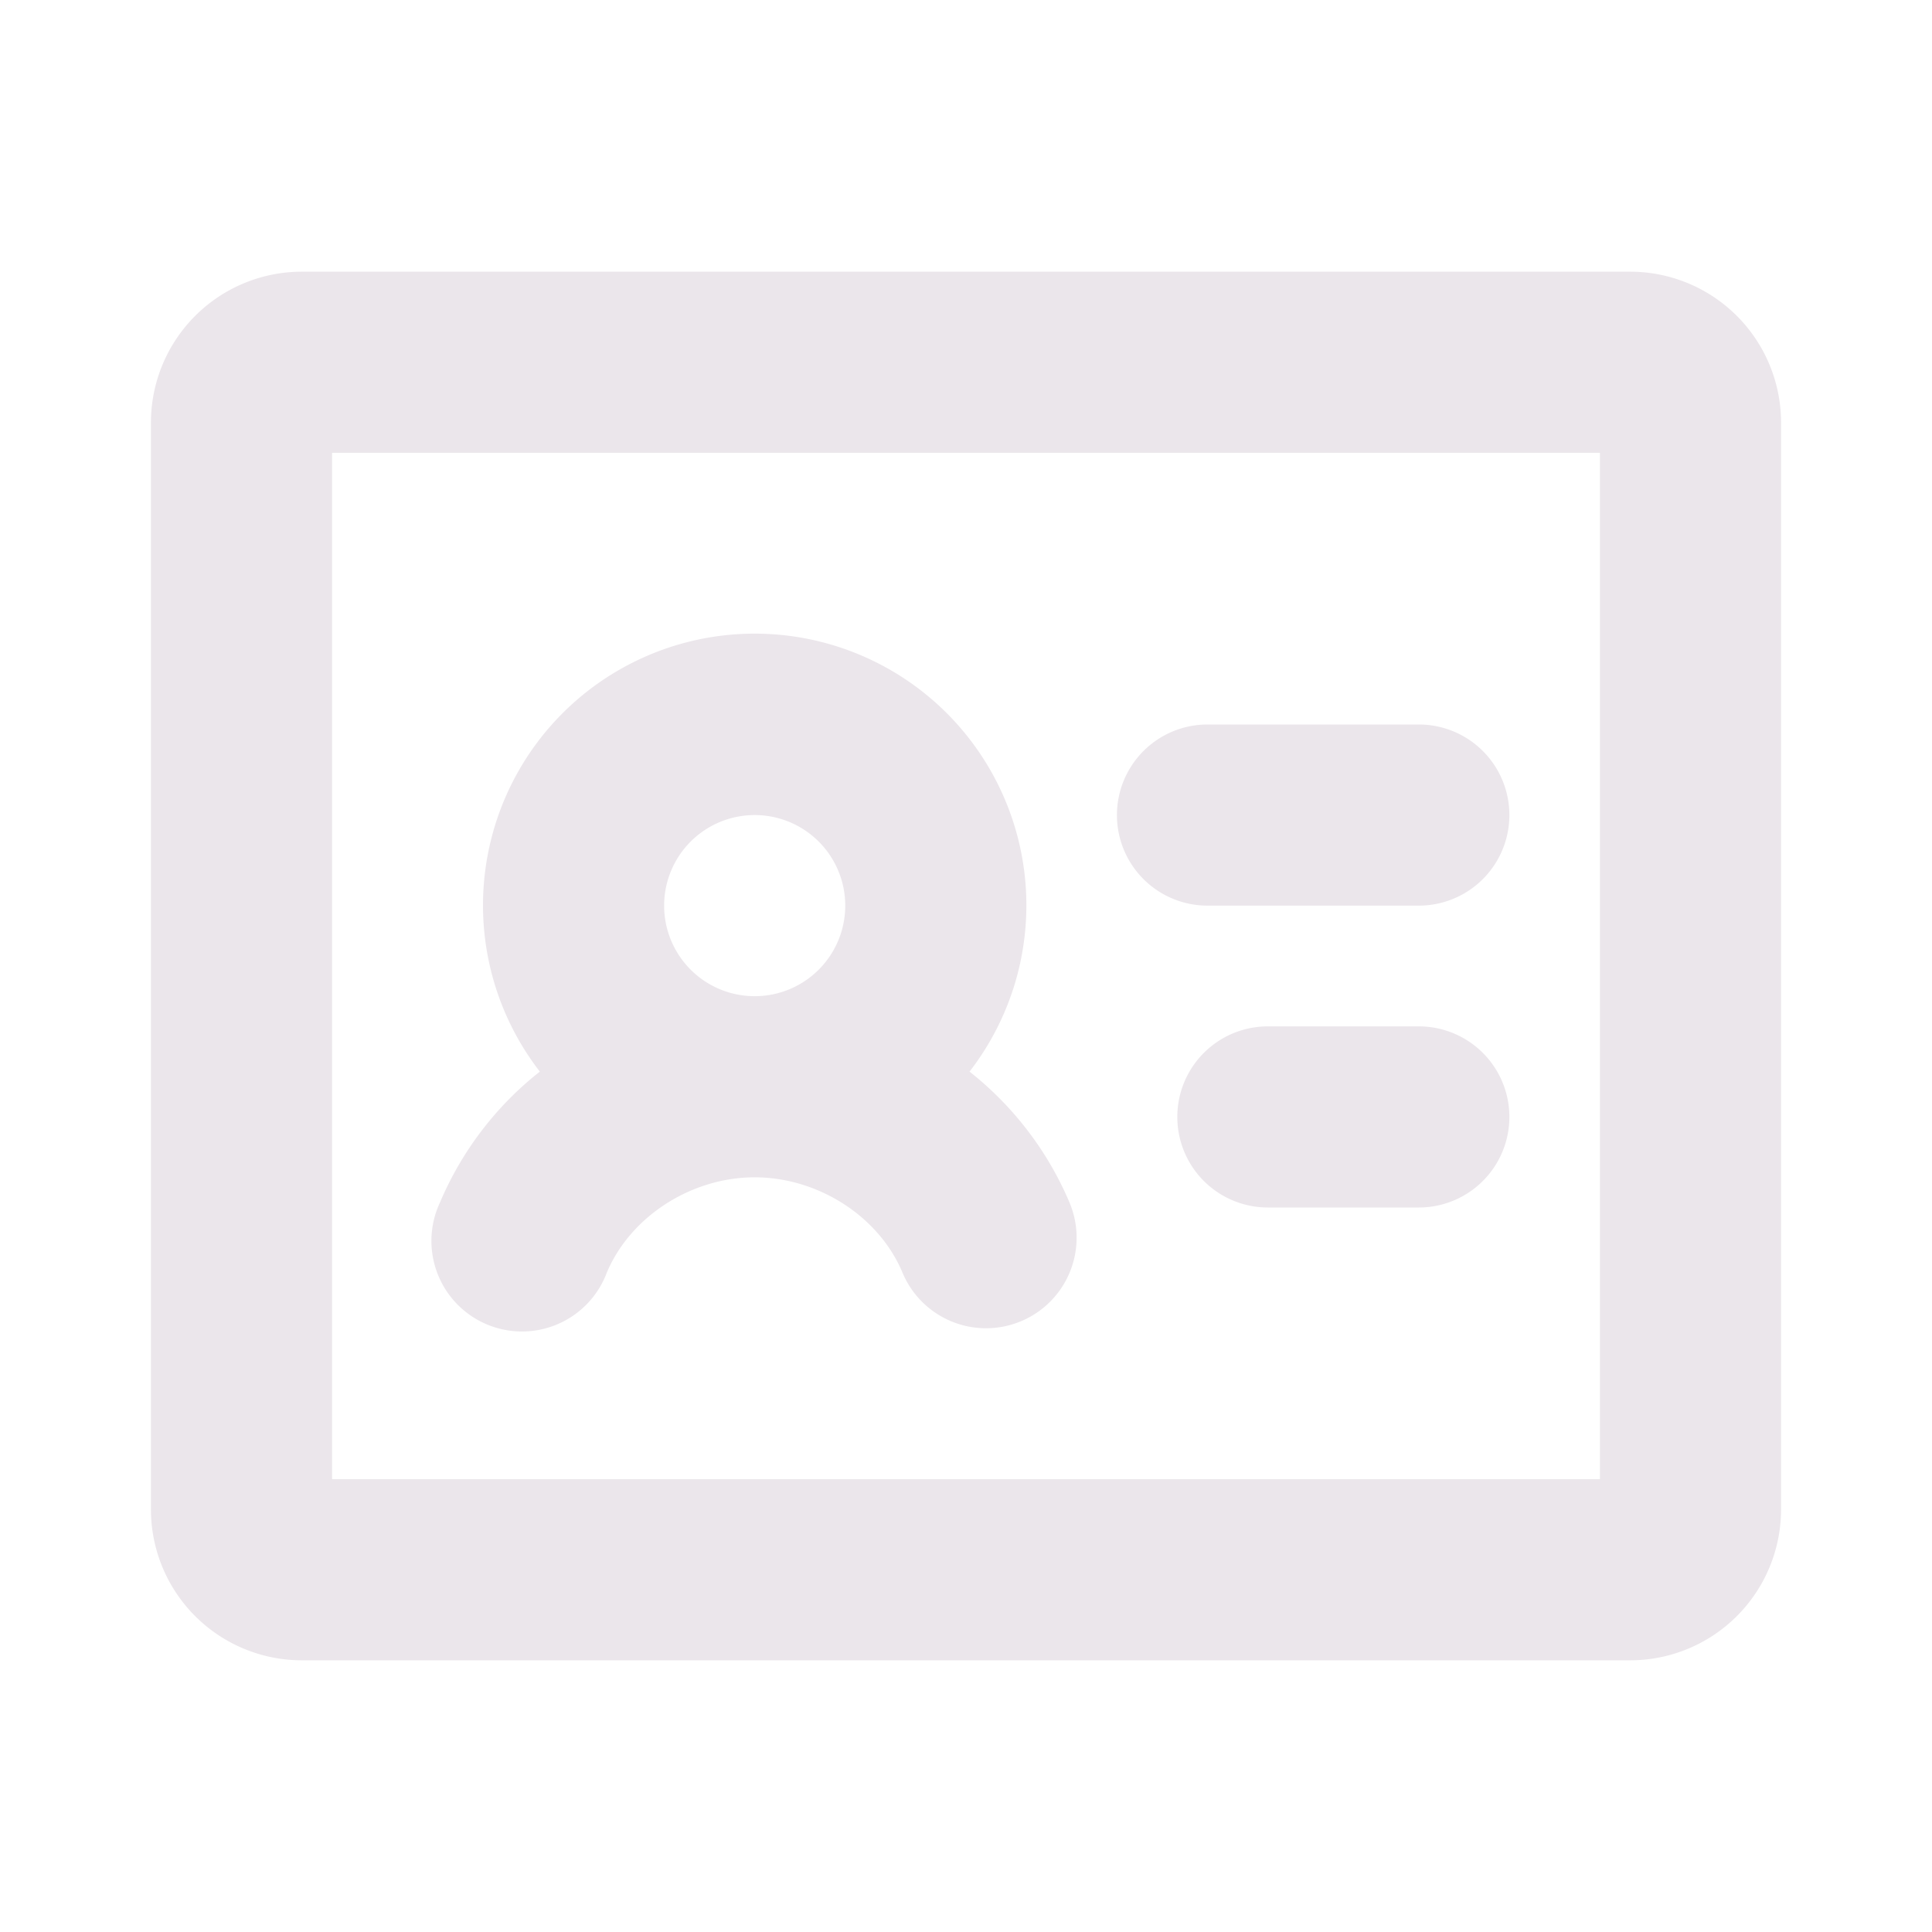 <svg xmlns="http://www.w3.org/2000/svg" width="24" height="24" viewBox="0 0 24 24">
  <path fill="#EBE6EB" d="M13.875 10.125A1.125 1.125 0 0 1 15 9h2.625a1.125 1.125 0 0 1 0 2.25H15a1.125 1.125 0 0 1-1.125-1.125Zm3.75 2.625H15.75a1.125 1.125 0 1 0 0 2.25h1.875a1.125 1.125 0 1 0 0-2.25Zm4.5-7.5v13.5a1.875 1.875 0 0 1-1.875 1.875H3.75a1.875 1.875 0 0 1-1.875-1.875V5.25A1.875 1.875 0 0 1 3.75 3.375h16.5a1.875 1.875 0 0 1 1.875 1.875Zm-2.25.375H4.125v12.75h15.75V5.625ZM5.464 14.941c.27-.639.697-1.2 1.242-1.629a3.375 3.375 0 1 1 5.338 0c.545.43.973.99 1.243 1.629a1.125 1.125 0 0 1-2.076.868c-.291-.697-1.047-1.184-1.836-1.184-.79 0-1.544.488-1.837 1.184a1.125 1.125 0 1 1-2.074-.868ZM8.25 11.25a1.125 1.125 0 1 0 2.25 0 1.125 1.125 0 0 0-2.25 0Z"/>
</svg>

